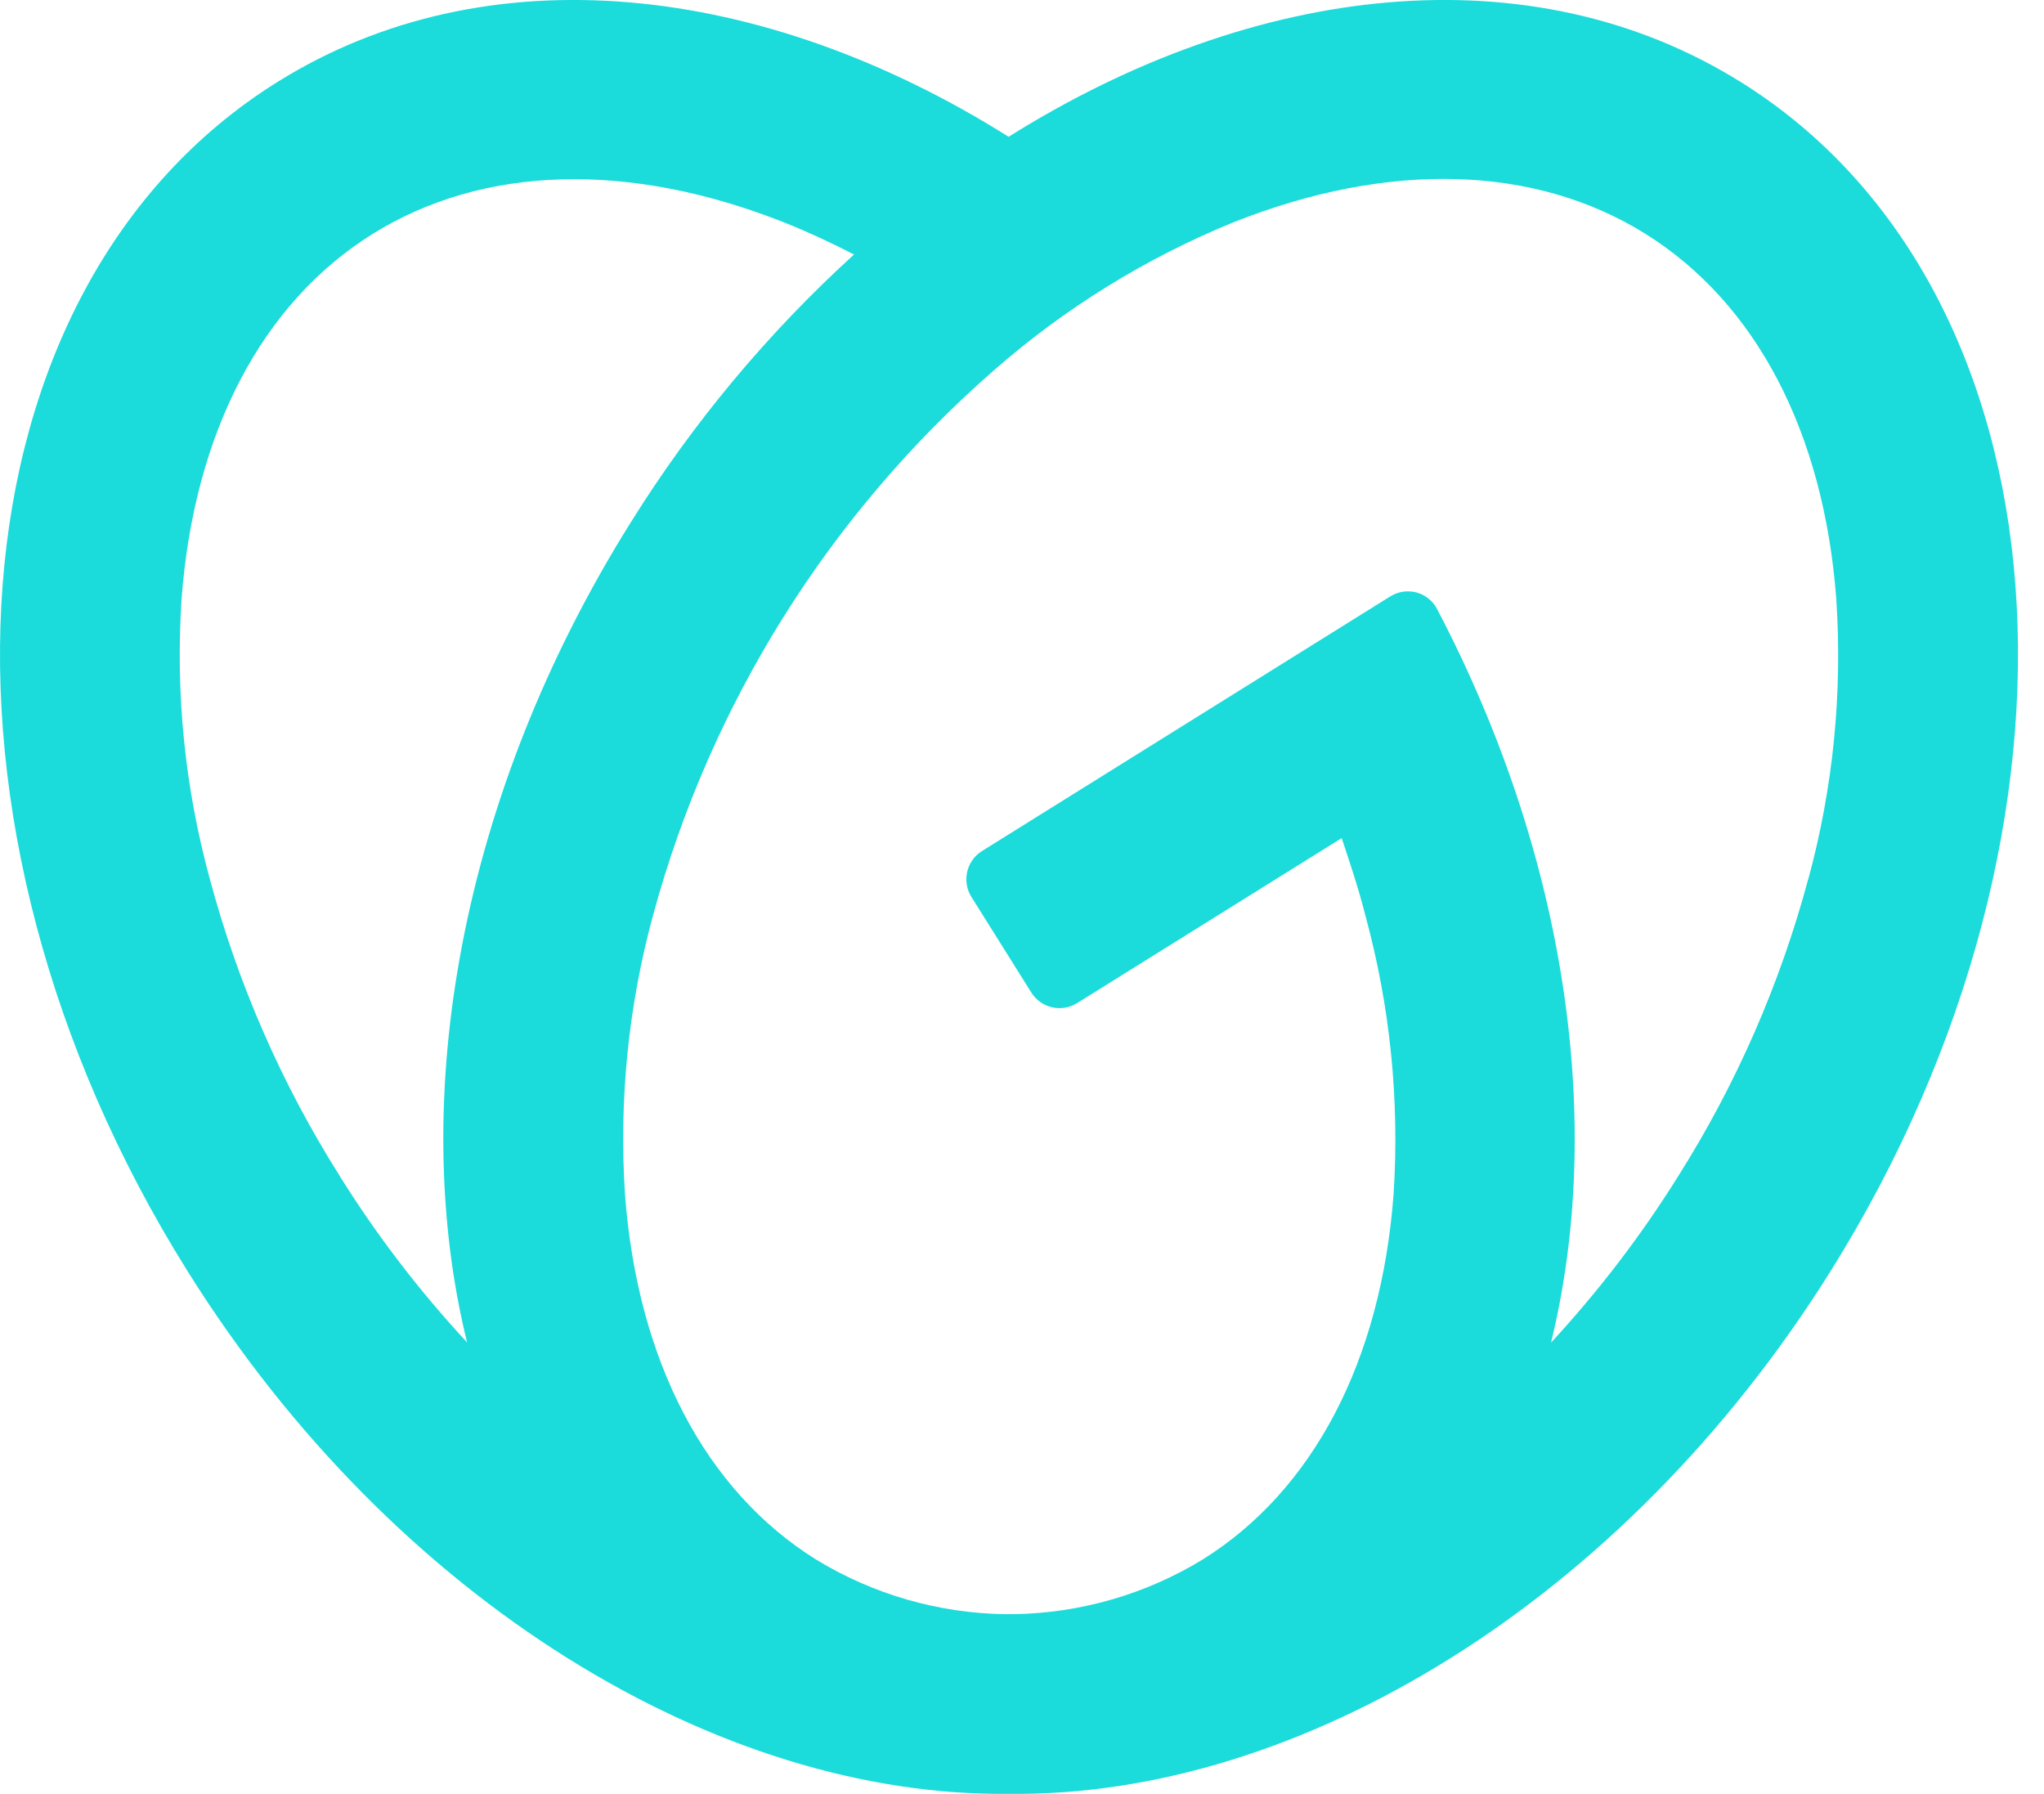 <svg fill="none" height="43" viewBox="0 0 49 43" width="49" xmlns="http://www.w3.org/2000/svg"><path d="m41.728 1.965c-5.027-3.136-11.646-2.389-17.549 1.314-5.885-3.703-12.507-4.45-17.528-1.314-7.943 4.955-8.909 17.717-2.155 28.505 4.978 7.954 12.763 12.614 19.694 12.528 6.93.086 14.715-4.574 19.694-12.528 6.746-10.789 5.788-23.55-2.155-28.505zm-33.581 26.227c-1.393-2.204-2.443-4.605-3.117-7.123-.598-2.185-.827-4.455-.677-6.715.301-3.987 1.927-7.092 4.576-8.744 2.649-1.652 6.151-1.752 9.881-.274.56.223 1.113.481 1.663.765-2.072 1.886-3.875 4.049-5.356 6.427-4.101 6.55-5.351 13.838-3.92 19.649-1.141-1.229-2.163-2.563-3.051-3.985zm35.202-7.125c-.674 2.517-1.725 4.918-3.116 7.123-.889 1.424-1.911 2.761-3.051 3.993 1.279-5.209.41-11.591-2.727-17.576-.05-.099-.12-.186-.206-.255-.086-.07-.185-.121-.292-.15-.107-.029-.219-.035-.328-.018s-.214.057-.307.116l-9.78 6.099c-.089.056-.167.128-.228.214-.061.086-.105.182-.128.284s-.027.208-.009.312c.017.103.055.203.111.291l1.435 2.29c.056.089.128.166.213.227.085.061.182.104.284.128.102.024.208.027.312.009.104-.017.203-.055.292-.111l6.34-3.954c.205.614.41 1.228.564 1.842.598 2.183.827 4.449.679 6.707-.301 3.985-1.927 7.09-4.576 8.744-1.366.834-2.932 1.286-4.533 1.31h-.203c-1.601-.023-3.167-.475-4.533-1.31-2.651-1.654-4.277-4.759-4.579-8.744-.149-2.26.08-4.53.677-6.715 1.374-5.056 4.215-9.594 8.164-13.044 1.703-1.493 3.643-2.692 5.741-3.549 3.719-1.478 7.227-1.38 9.879.274s4.275 4.757 4.576 8.744c.152 2.261-.074 4.531-.668 6.718z" fill="#1bdbdb"/></svg>